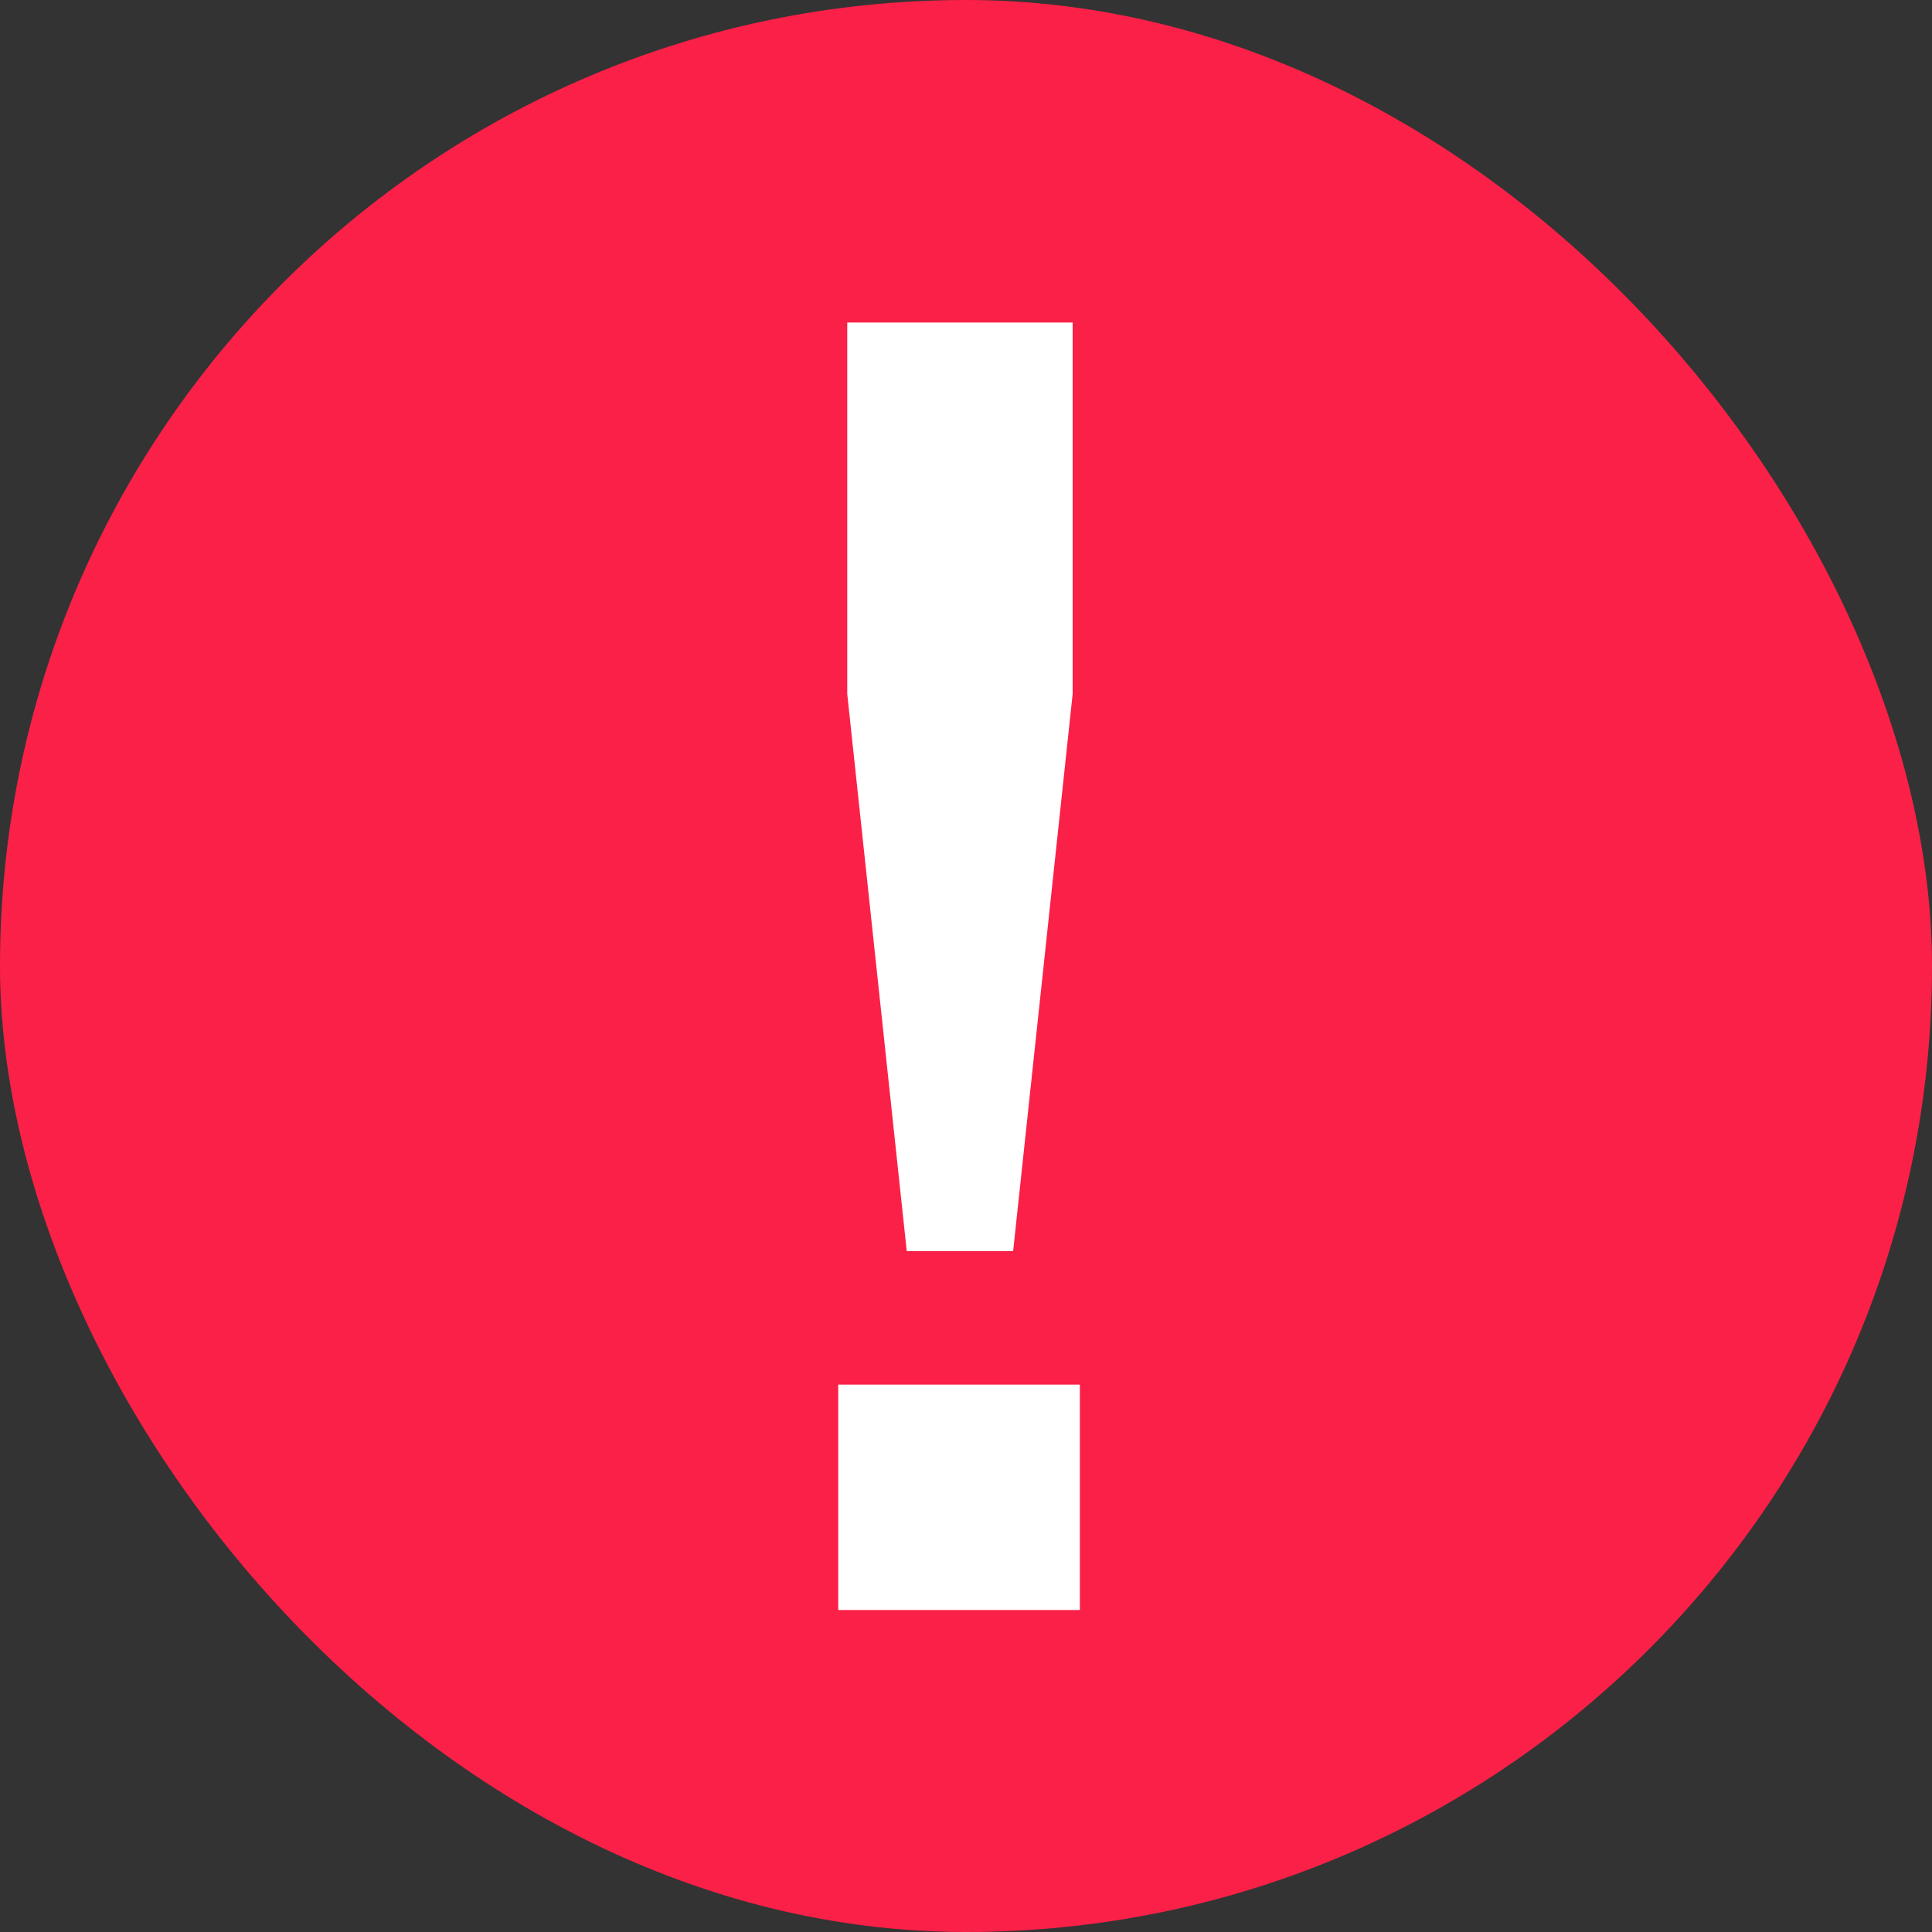 <svg width="15" height="15" viewBox="0 0 15 15" fill="none" xmlns="http://www.w3.org/2000/svg">
    <rect x="0" y="0" width="15" height="15" fill="#333333" stroke="none"/>
    <rect width="15" height="15" rx="7.5" fill="#FB2047"/>
    <path d="M6.508 10.75H8.384V12.5H6.508V10.75ZM6.578 2.504H8.328V5.388L7.866 9.714H7.04L6.578 5.388V2.504Z" fill="white"/>
</svg>
